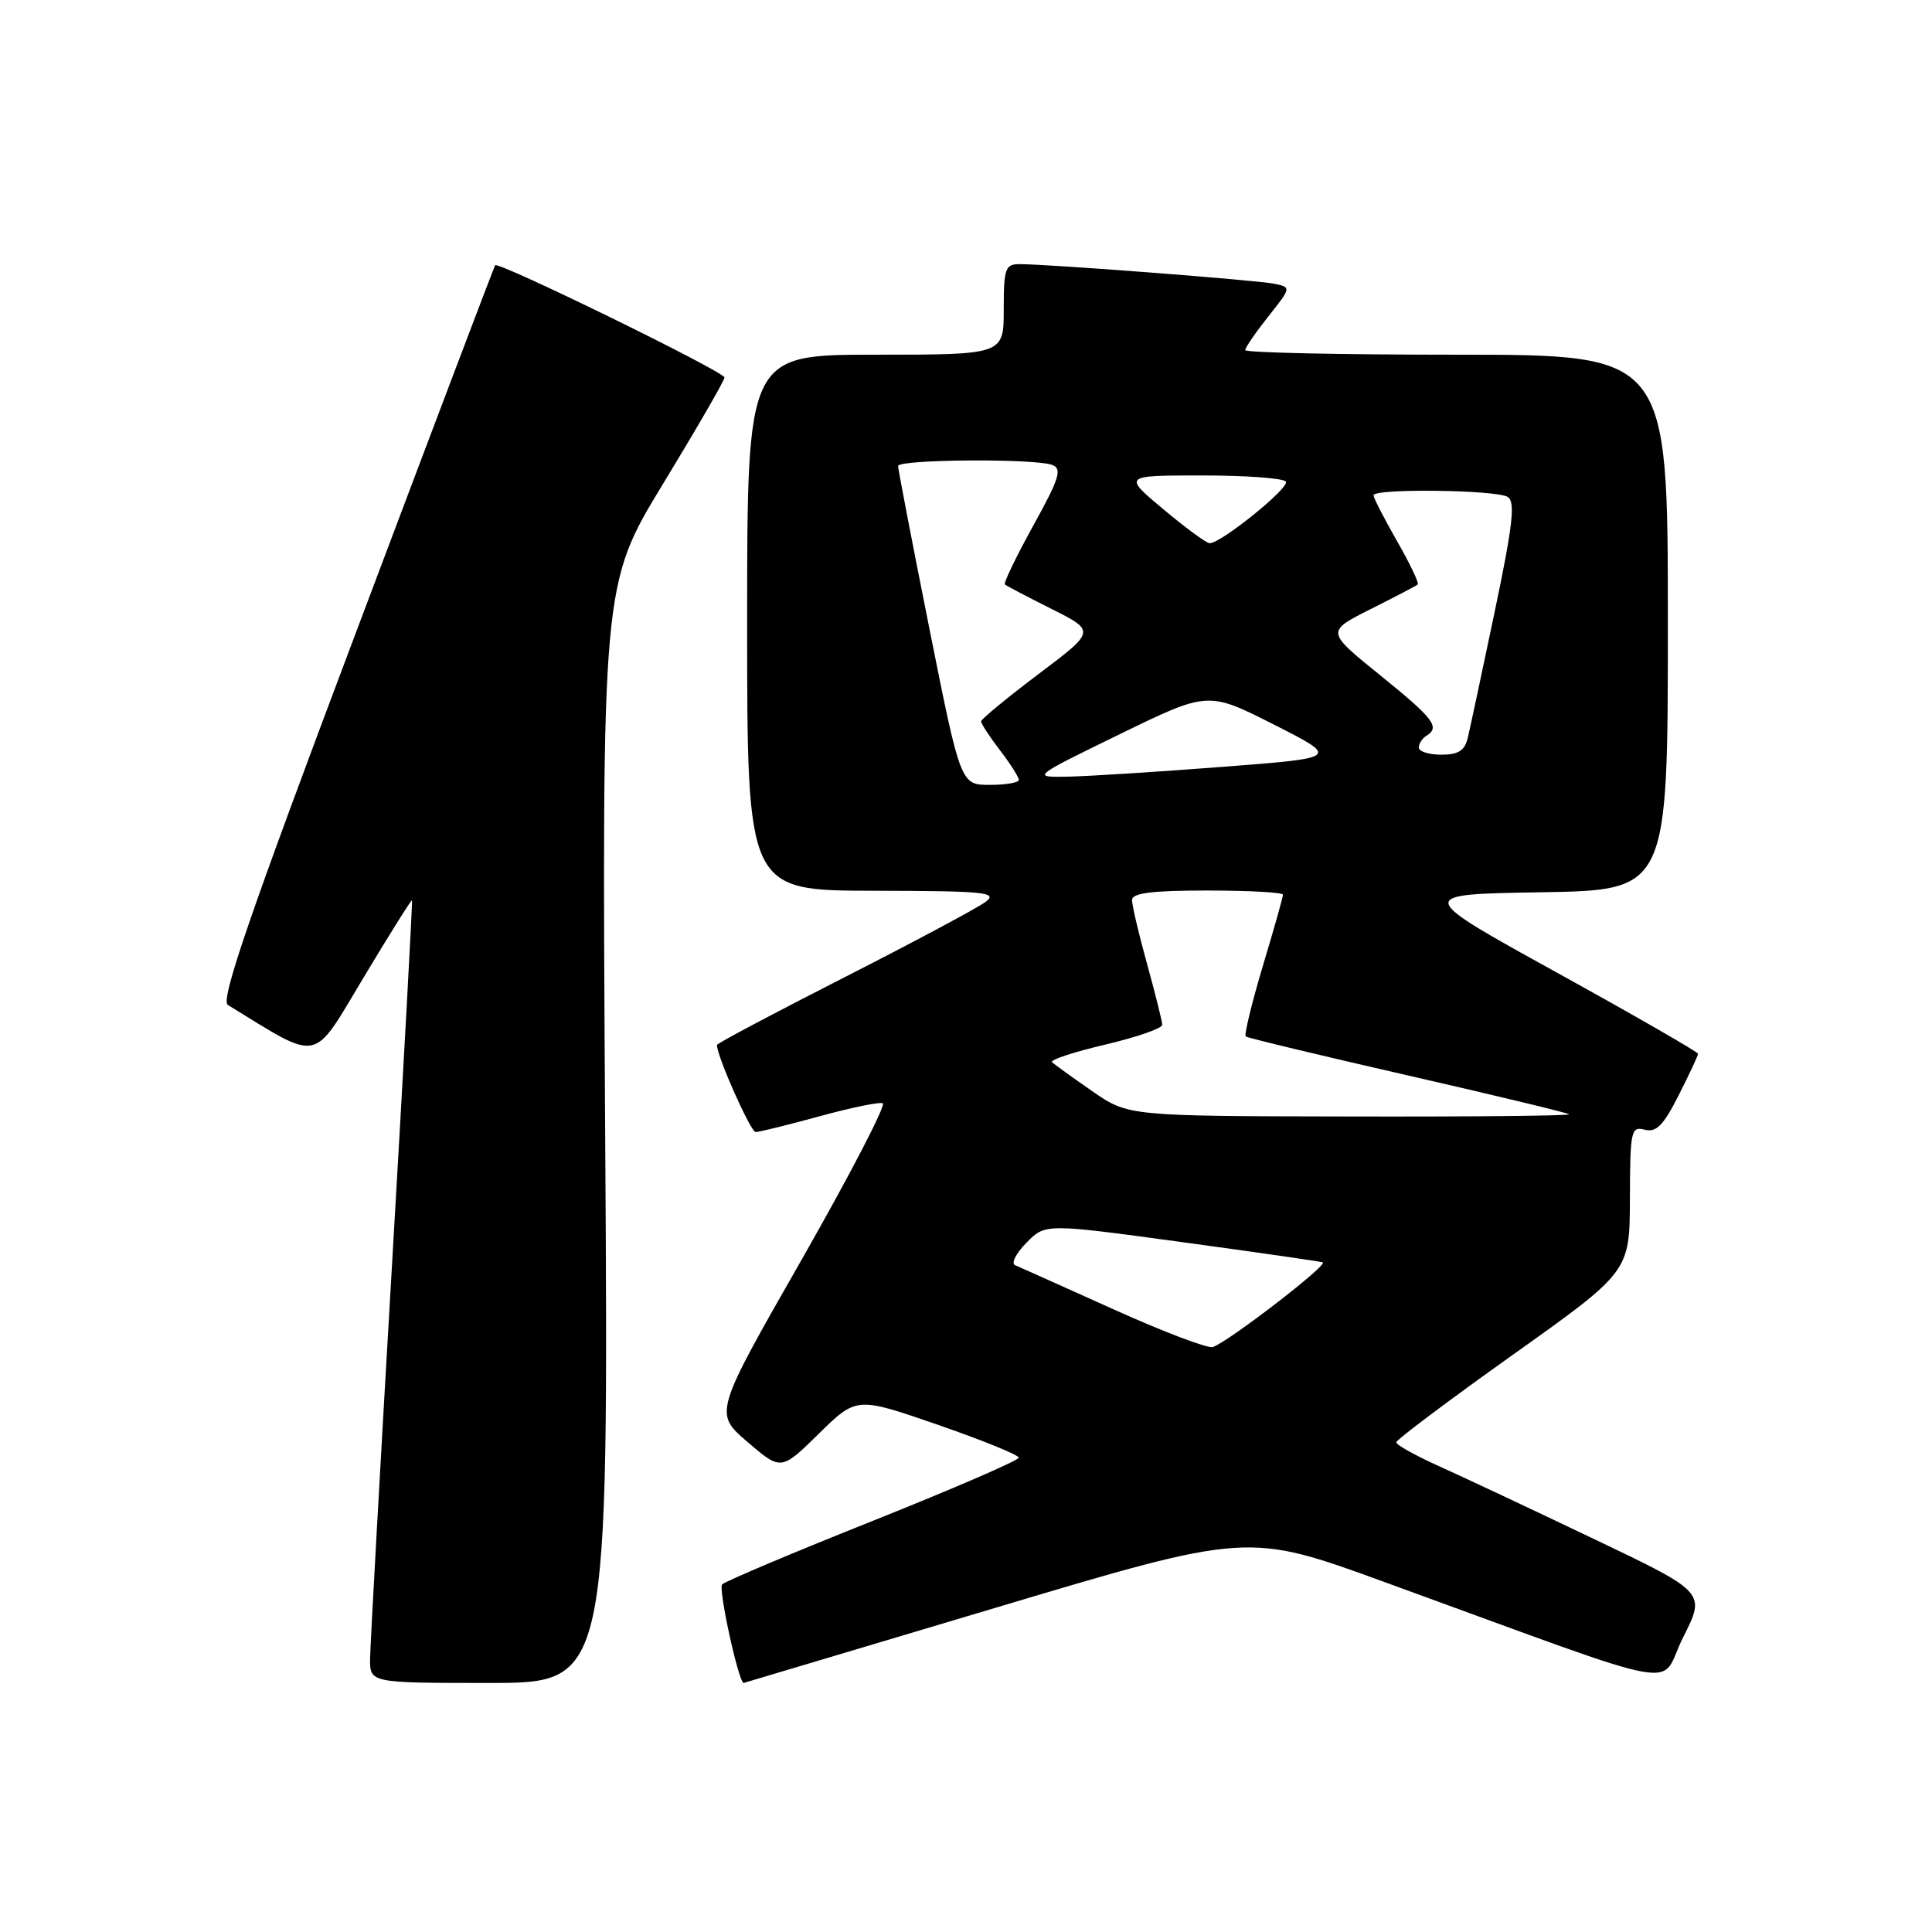 <?xml version="1.0" encoding="UTF-8" standalone="no"?>
<!DOCTYPE svg PUBLIC "-//W3C//DTD SVG 1.1//EN" "http://www.w3.org/Graphics/SVG/1.1/DTD/svg11.dtd" >
<svg xmlns="http://www.w3.org/2000/svg" xmlns:xlink="http://www.w3.org/1999/xlink" version="1.1" viewBox="0 0 256 256">
 <g >
 <path fill="currentColor"
d=" M 80.19 150.23 C 79.74 77.46 79.74 77.46 87.87 64.09 C 92.34 56.74 96.00 50.41 96.00 50.02 C 96.00 49.26 66.02 34.59 65.61 35.15 C 65.47 35.34 57.15 57.29 47.12 83.93 C 33.07 121.20 29.18 132.54 30.19 133.16 C 42.59 140.76 41.28 141.02 48.14 129.59 C 51.60 123.82 54.50 119.19 54.59 119.30 C 54.68 119.41 53.48 141.32 51.92 168.00 C 50.36 194.68 49.06 217.96 49.04 219.75 C 49.00 223.00 49.00 223.00 64.82 223.00 C 80.64 223.00 80.64 223.00 80.19 150.23 Z  M 131.98 213.02 C 165.37 203.04 165.37 203.04 183.43 209.62 C 224.85 224.69 219.61 223.71 223.02 216.96 C 226.03 211.00 226.03 211.00 211.26 203.95 C 203.14 200.07 193.91 195.73 190.75 194.31 C 187.59 192.89 185.00 191.45 185.01 191.11 C 185.02 190.78 191.98 185.55 200.48 179.50 C 215.94 168.50 215.94 168.50 215.97 158.84 C 216.00 149.80 216.12 149.22 217.93 149.69 C 219.46 150.09 220.41 149.13 222.43 145.13 C 223.84 142.35 225.00 139.87 225.00 139.63 C 225.00 139.40 216.56 134.54 206.25 128.85 C 187.50 118.50 187.50 118.50 204.25 118.23 C 221.00 117.95 221.00 117.95 221.00 82.48 C 221.00 47.00 221.00 47.00 193.00 47.00 C 177.60 47.00 165.00 46.73 165.00 46.39 C 165.00 46.06 166.38 44.05 168.06 41.93 C 171.12 38.07 171.12 38.07 168.81 37.59 C 166.47 37.12 138.97 35.00 135.10 35.00 C 133.20 35.00 133.00 35.57 133.00 41.00 C 133.00 47.00 133.00 47.00 116.00 47.00 C 99.00 47.00 99.00 47.00 99.00 82.50 C 99.00 118.00 99.00 118.00 115.75 118.03 C 130.53 118.06 132.28 118.23 130.60 119.50 C 129.56 120.29 121.12 124.80 111.85 129.52 C 102.58 134.24 95.00 138.26 95.00 138.46 C 95.00 139.97 99.46 150.00 100.13 150.00 C 100.60 150.00 104.37 149.07 108.53 147.93 C 112.68 146.79 116.48 146.00 116.97 146.18 C 117.46 146.36 112.63 155.67 106.24 166.88 C 94.60 187.25 94.60 187.25 99.05 191.07 C 103.50 194.88 103.50 194.88 108.50 189.97 C 113.50 185.07 113.50 185.07 124.24 188.78 C 130.15 190.83 134.99 192.79 134.99 193.15 C 135.00 193.50 126.34 197.25 115.75 201.48 C 105.16 205.70 96.14 209.51 95.69 209.94 C 95.14 210.47 97.87 222.98 98.54 223.00 C 98.57 223.00 113.61 218.51 131.98 213.02 Z  M 147.50 173.47 C 140.90 170.50 135.05 167.87 134.50 167.64 C 133.95 167.42 134.62 166.08 136.00 164.68 C 138.50 162.12 138.50 162.12 156.50 164.57 C 166.40 165.92 174.85 167.13 175.27 167.27 C 176.10 167.53 162.74 177.82 160.70 178.49 C 160.04 178.71 154.10 176.45 147.50 173.47 Z  M 144.72 144.58 C 142.09 142.76 139.70 141.03 139.40 140.74 C 139.11 140.44 142.27 139.40 146.43 138.42 C 150.60 137.44 154.00 136.26 154.00 135.80 C 154.00 135.35 153.10 131.73 152.00 127.76 C 150.90 123.79 150.00 119.97 150.00 119.27 C 150.00 118.33 152.58 118.00 160.00 118.00 C 165.50 118.00 170.00 118.25 170.00 118.55 C 170.00 118.86 168.80 123.13 167.32 128.04 C 165.85 132.96 164.84 137.14 165.07 137.34 C 165.31 137.53 174.95 139.85 186.50 142.49 C 198.05 145.13 207.69 147.45 207.92 147.65 C 208.15 147.84 195.10 147.98 178.92 147.94 C 149.50 147.89 149.50 147.89 144.72 144.58 Z  M 123.14 83.25 C 120.86 71.84 119.00 62.16 119.00 61.75 C 119.00 60.86 137.14 60.73 139.43 61.61 C 140.77 62.12 140.37 63.40 136.90 69.67 C 134.64 73.77 132.95 77.27 133.15 77.44 C 133.34 77.62 136.13 79.08 139.34 80.69 C 145.18 83.62 145.18 83.62 137.59 89.33 C 133.42 92.48 130.00 95.29 130.00 95.59 C 130.00 95.89 131.12 97.61 132.50 99.41 C 133.88 101.21 135.00 102.98 135.00 103.34 C 135.00 103.70 133.27 104.00 131.15 104.00 C 127.29 104.00 127.29 104.00 123.14 83.25 Z  M 148.36 97.29 C 160.06 91.59 160.06 91.59 168.78 96.00 C 177.50 100.42 177.50 100.42 162.00 101.61 C 153.47 102.27 144.28 102.85 141.58 102.91 C 136.66 103.00 136.66 103.00 148.36 97.29 Z  M 188.00 99.06 C 188.00 98.54 188.45 97.84 189.00 97.50 C 190.86 96.35 190.01 95.24 182.85 89.45 C 175.71 83.68 175.71 83.68 181.60 80.72 C 184.85 79.09 187.66 77.62 187.86 77.44 C 188.05 77.26 186.82 74.67 185.11 71.69 C 183.40 68.70 182.00 65.97 182.00 65.63 C 182.00 64.70 198.29 64.90 199.79 65.85 C 200.81 66.50 200.45 69.62 198.05 81.08 C 196.39 89.01 194.79 96.51 194.49 97.75 C 194.09 99.46 193.25 100.00 190.98 100.00 C 189.34 100.00 188.00 99.58 188.00 99.06 Z  M 154.15 67.48 C 148.80 63.00 148.80 63.00 159.34 63.00 C 165.14 63.00 170.11 63.37 170.39 63.82 C 170.90 64.64 161.75 72.02 160.28 71.98 C 159.85 71.97 157.09 69.94 154.15 67.48 Z "/>
</g>
</svg>